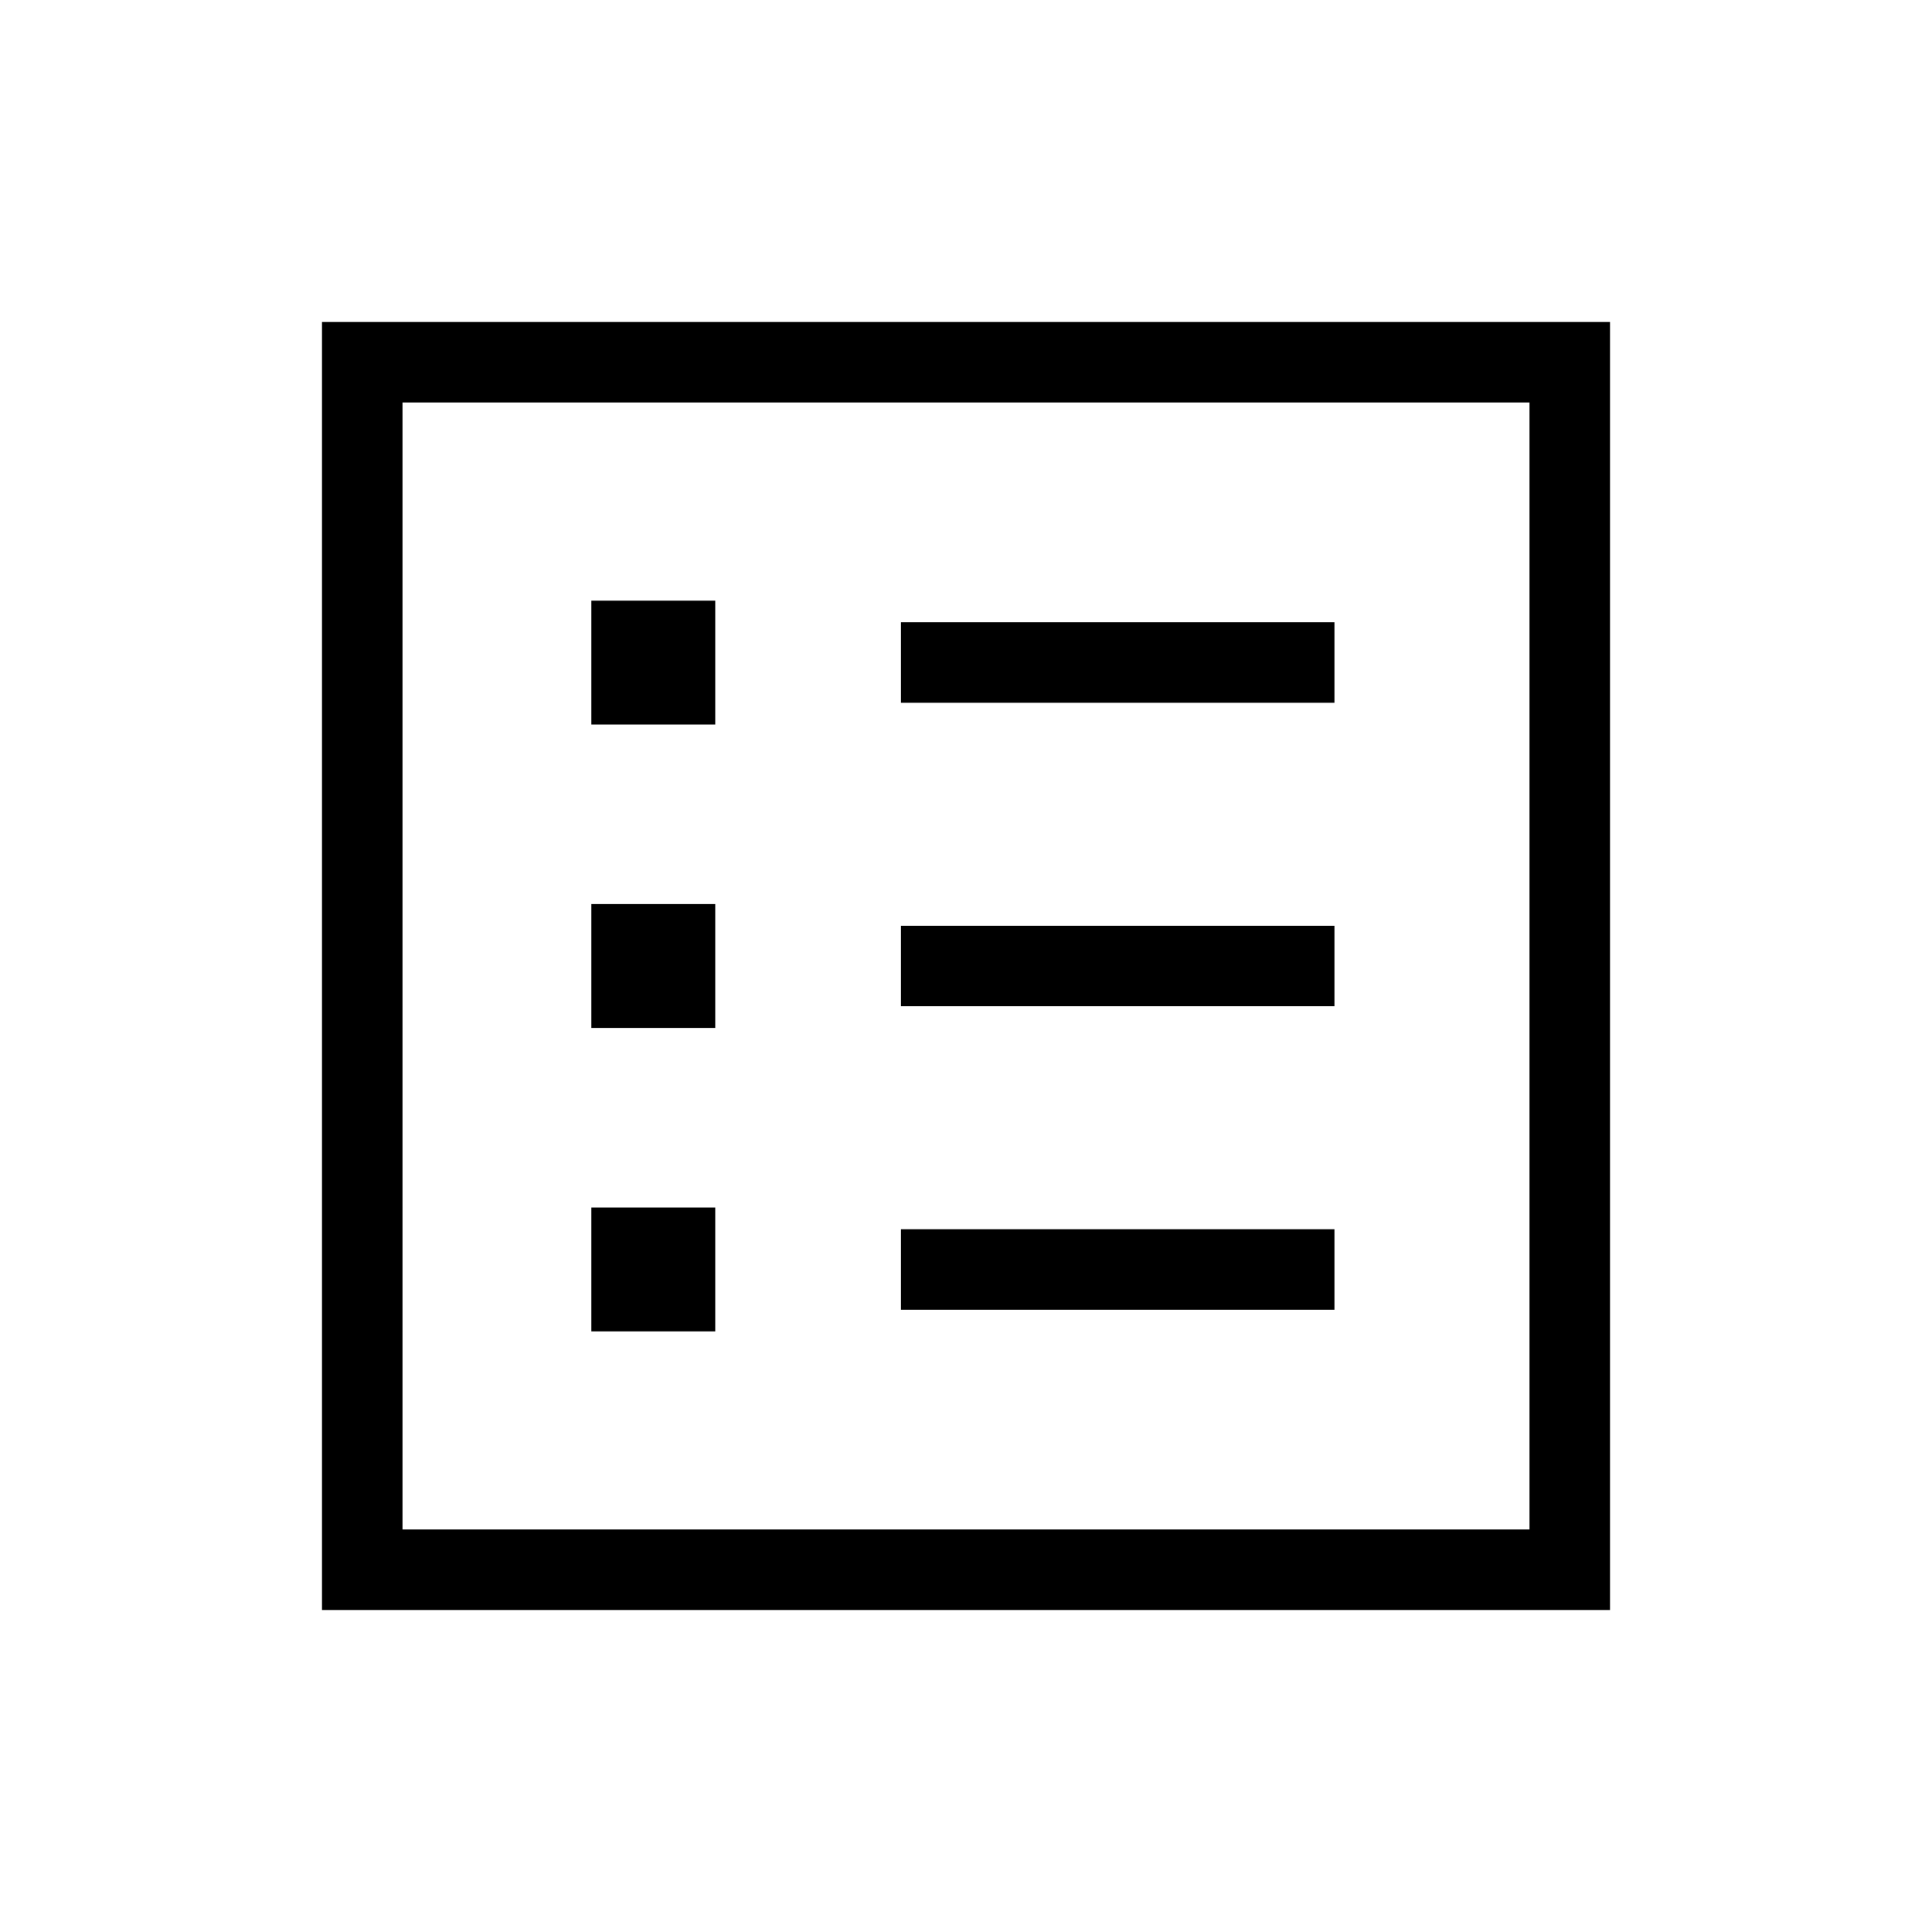 <svg xmlns="http://www.w3.org/2000/svg" xmlns:xlink="http://www.w3.org/1999/xlink" width="24" height="24" viewBox="0 0 24 24"><path fill="currentColor" d="M7.346 16.539h1.539V15H7.346zm0-3.77h1.539v-1.538H7.346zm0-3.769h1.539V7.462H7.346zm3.846 7.27h5.385v-1h-5.385zm0-3.77h5.385v-1h-5.385zm0-3.77h5.385v-1h-5.385zM4 20V4h16v16zm1-1h14V5H5zm0 0V5z"/></svg>
